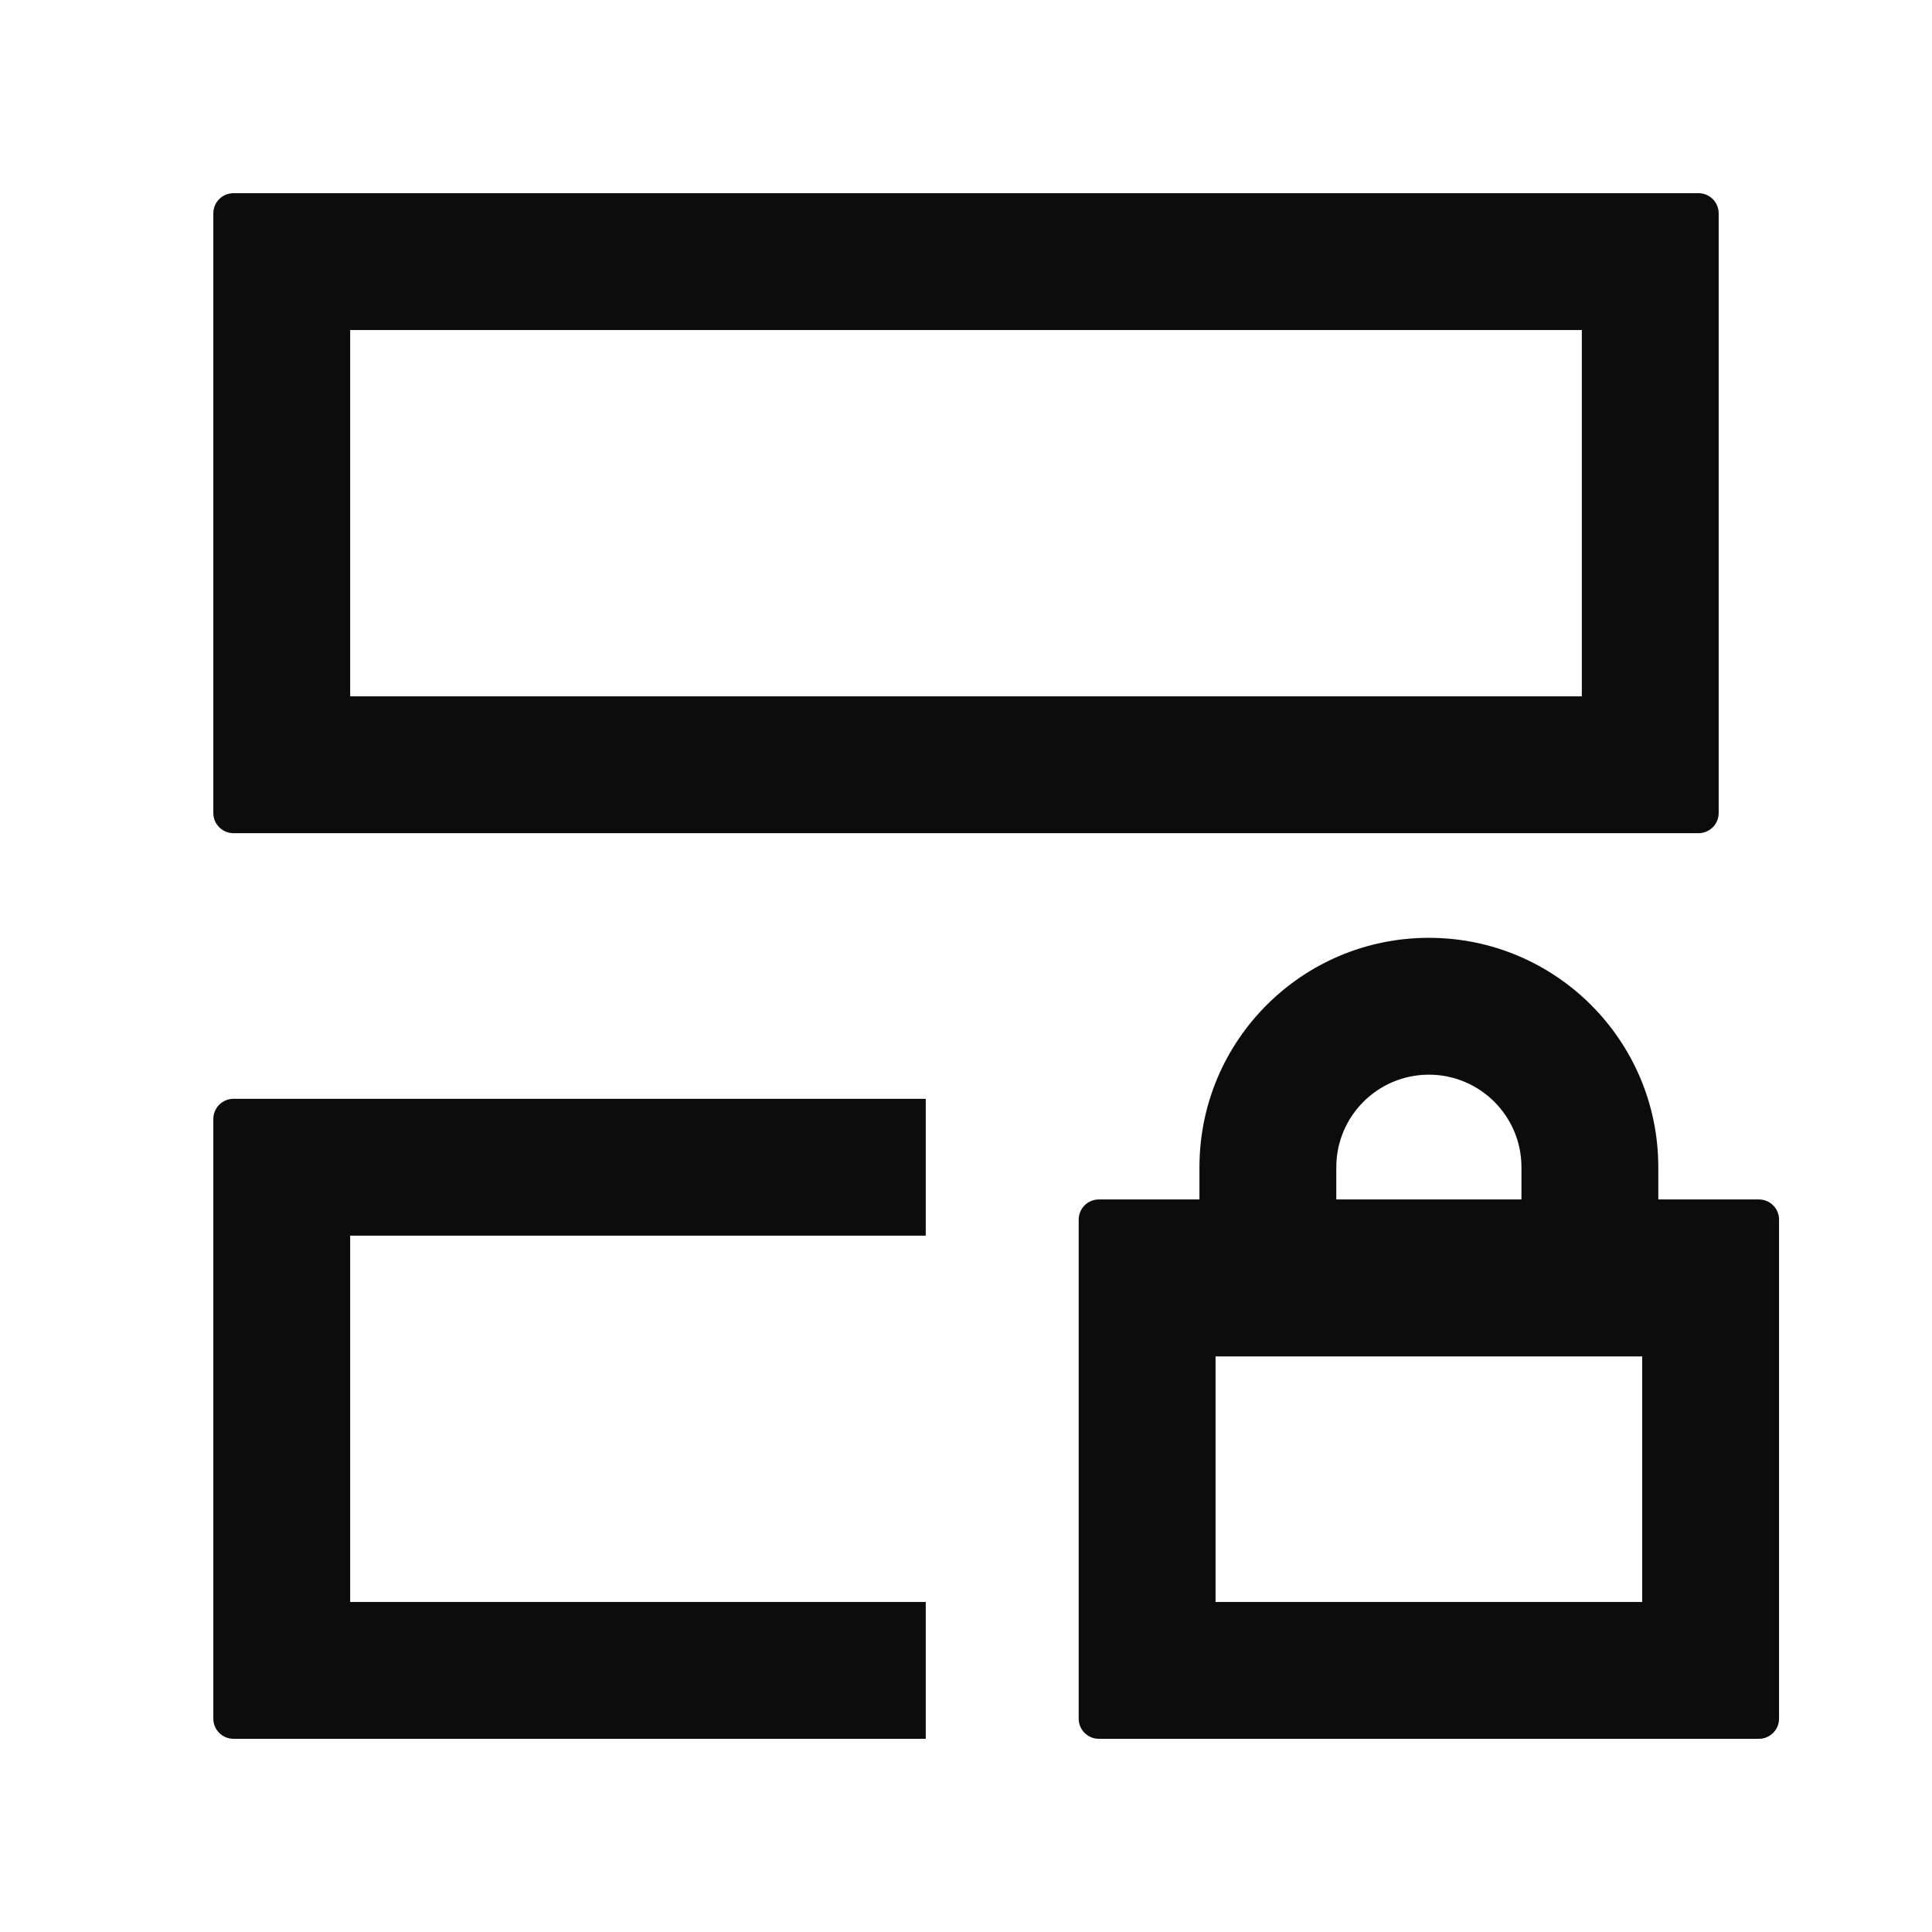 <svg fill="none" height="24" viewBox="0 0 24 24" width="24" xmlns="http://www.w3.org/2000/svg"><g fill="#0c0c0c"><path clip-rule="evenodd" d="m2.9 10.35c-.138 0-.25-.112-.25-.25v-7.45c0-.138.112-.25.25-.25h18.2c.138 0 .25.112.25.25v7.45c0 .138-.112.25-.25.25zm1.45-1.7h15.3v-4.55h-15.3z" fill-rule="evenodd"/><path d="m2.9 21.6c-.138 0-.25-.112-.25-.25v-7.45c0-.138.112-.25.25-.25h8.6v1.7h-7.15v4.55h7.15v1.7z"/><path clip-rule="evenodd" d="m14.9 14.5c0-1.574 1.276-2.85 2.85-2.85s2.85 1.276 2.85 2.85v.4h1.25c.138 0 .25.112.25.25v6.2c0 .138-.112.25-.25.25h-8.2c-.138 0-.25-.112-.25-.25v-6.2c0-.138.112-.25.25-.25h1.25zm5.5 5.4v-3.05h-5.3v3.05zm-1.5-5.4v.4h-2.3v-.4c0-.635.515-1.15 1.15-1.15s1.15.515 1.15 1.15z" fill-rule="evenodd"/></g></svg>